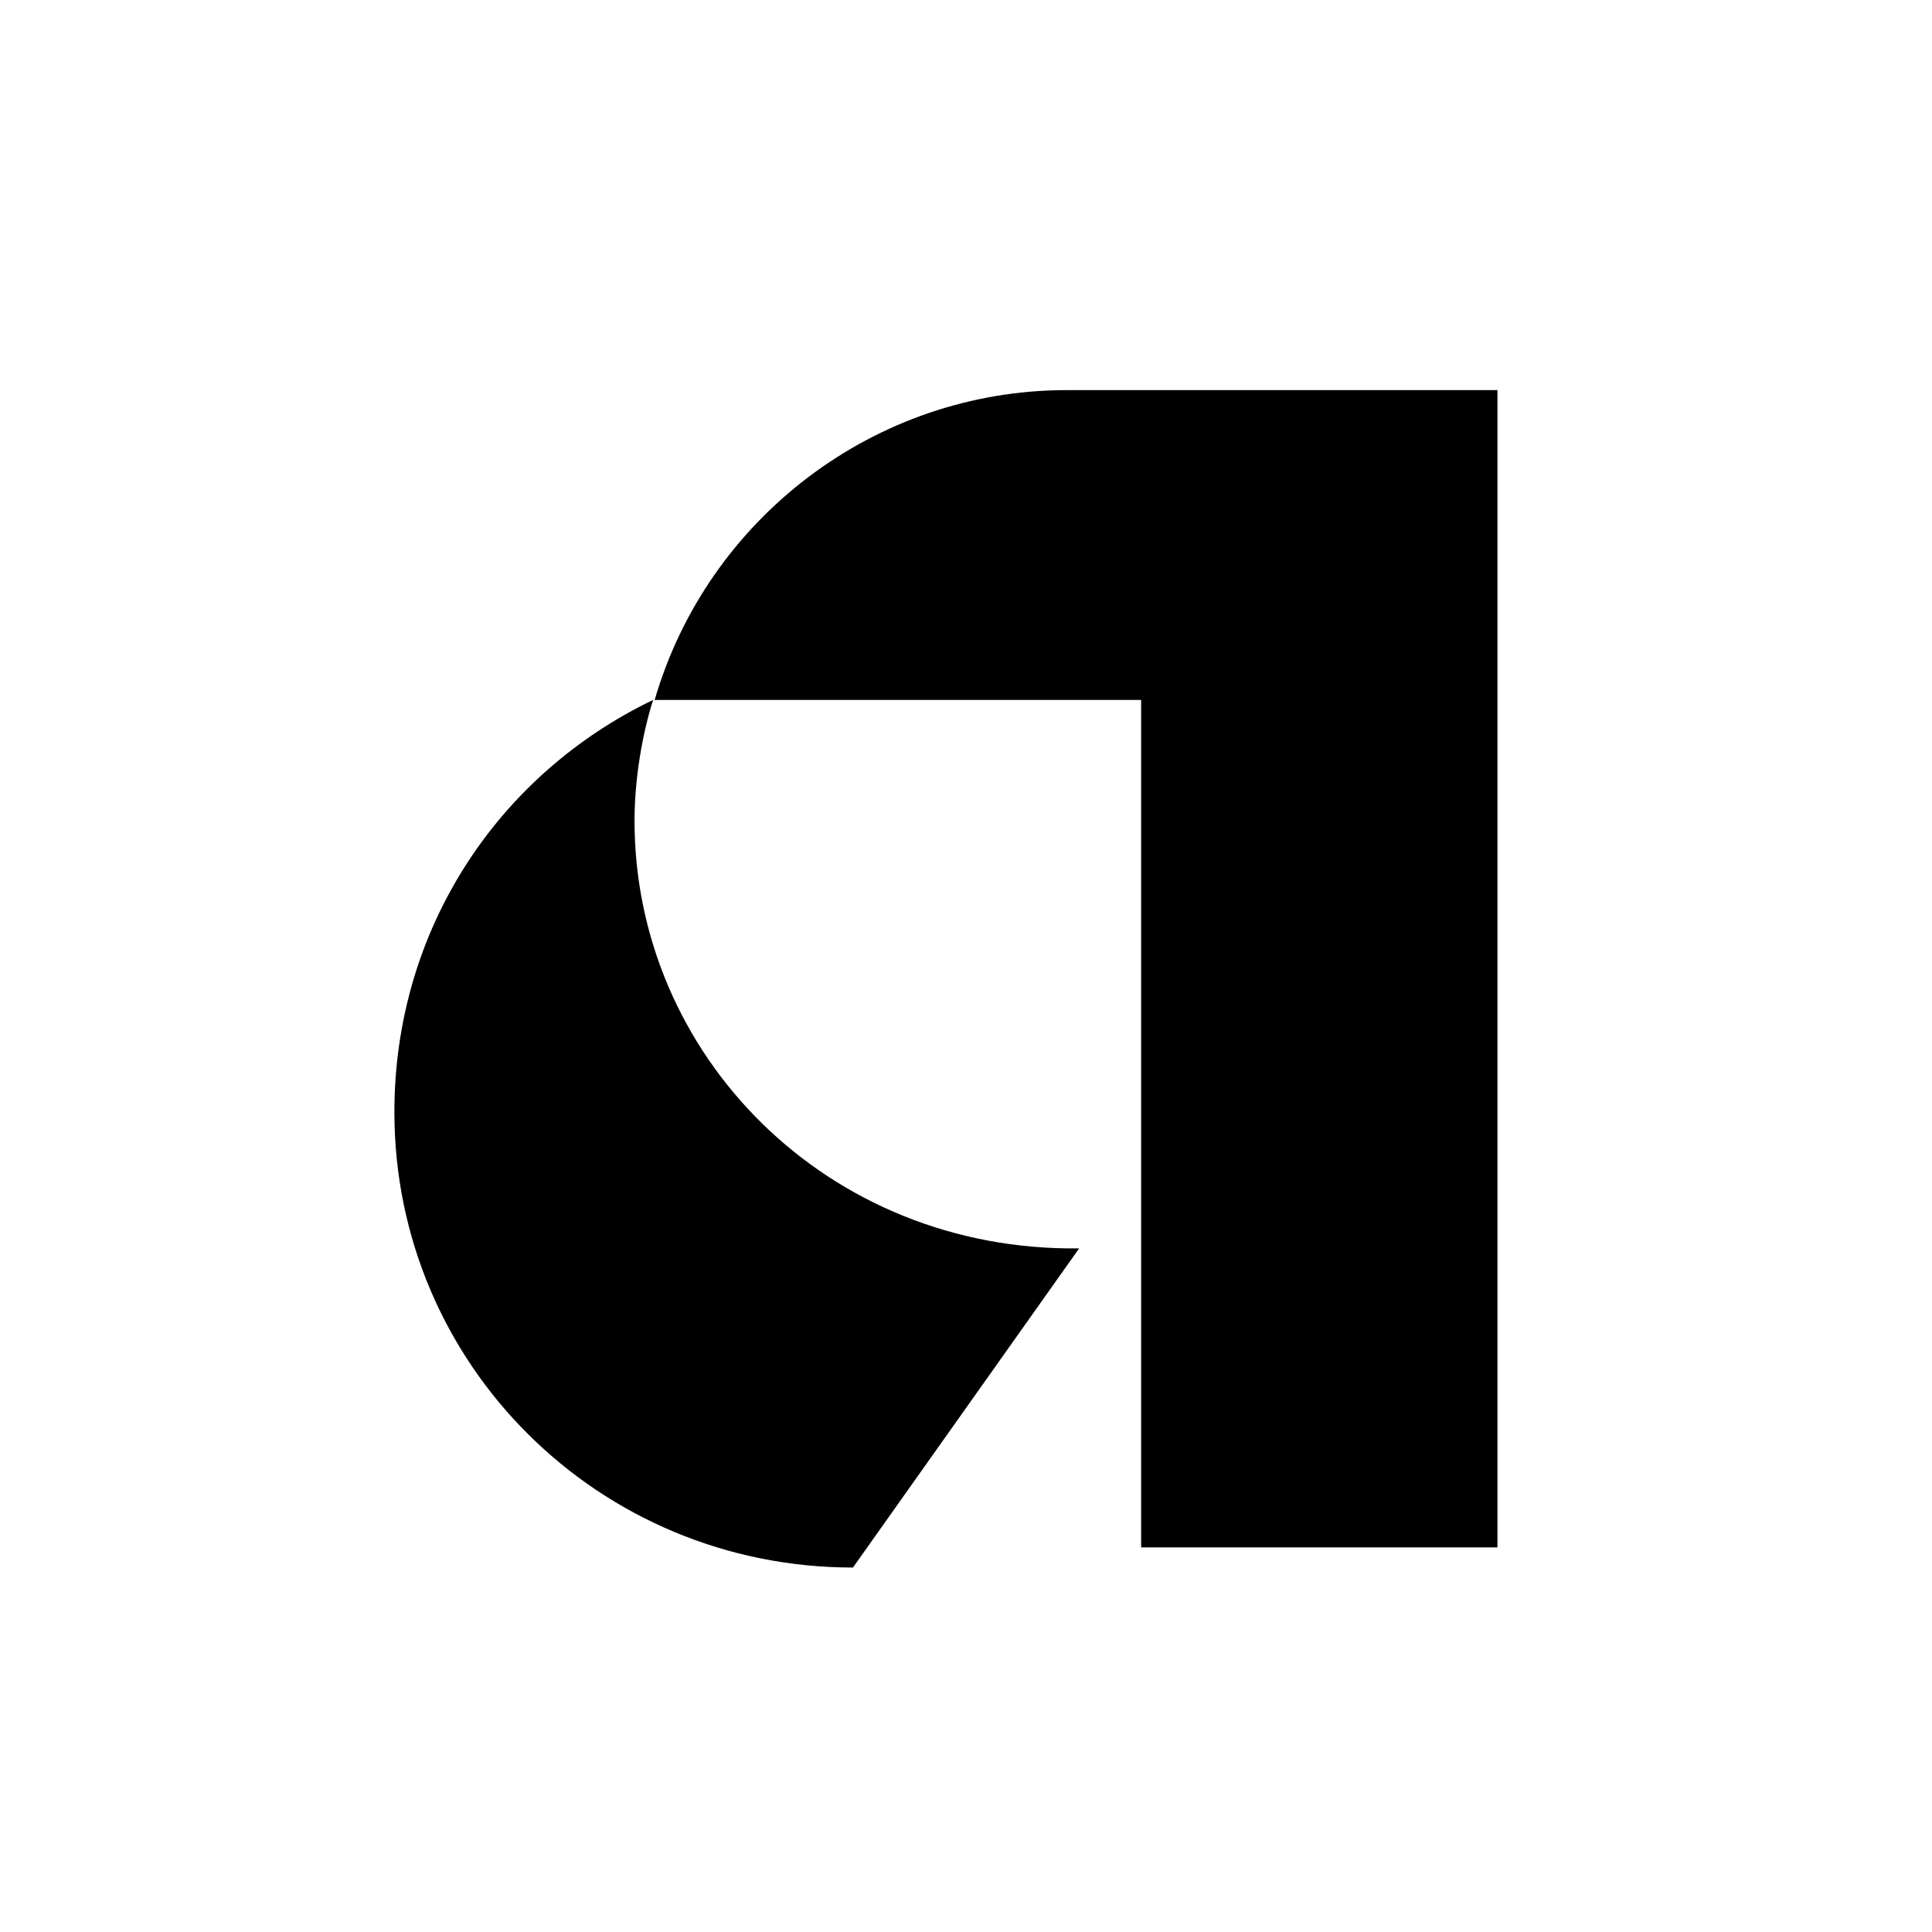<?xml version="1.0" encoding="UTF-8"?>
<svg xmlns="http://www.w3.org/2000/svg" xmlns:xlink="http://www.w3.org/1999/xlink" width="141.7" height="141.7" viewBox="0 0 141.7 141.7">
<path fill-rule="evenodd" fill="rgb(0%, 0%, 0%)" fill-opacity="1" d="M 28.926 81.562 C 28.926 68.156 36.539 56.793 47.902 51.336 C 47.105 53.836 46.539 57.133 46.539 60.199 C 46.539 77.359 60.629 91.789 79.148 91.562 L 62.559 114.969 C 43.926 114.969 28.926 100.082 28.926 81.562 "/>
<path fill-rule="evenodd" fill="rgb(0%, 0%, 0%)" fill-opacity="1" d="M 78.238 28.613 L 109.828 28.613 L 109.828 113.492 L 83.695 113.492 L 83.695 51.336 L 48.016 51.336 C 51.879 38.043 64.148 28.613 78.238 28.613 "/>
</svg>

